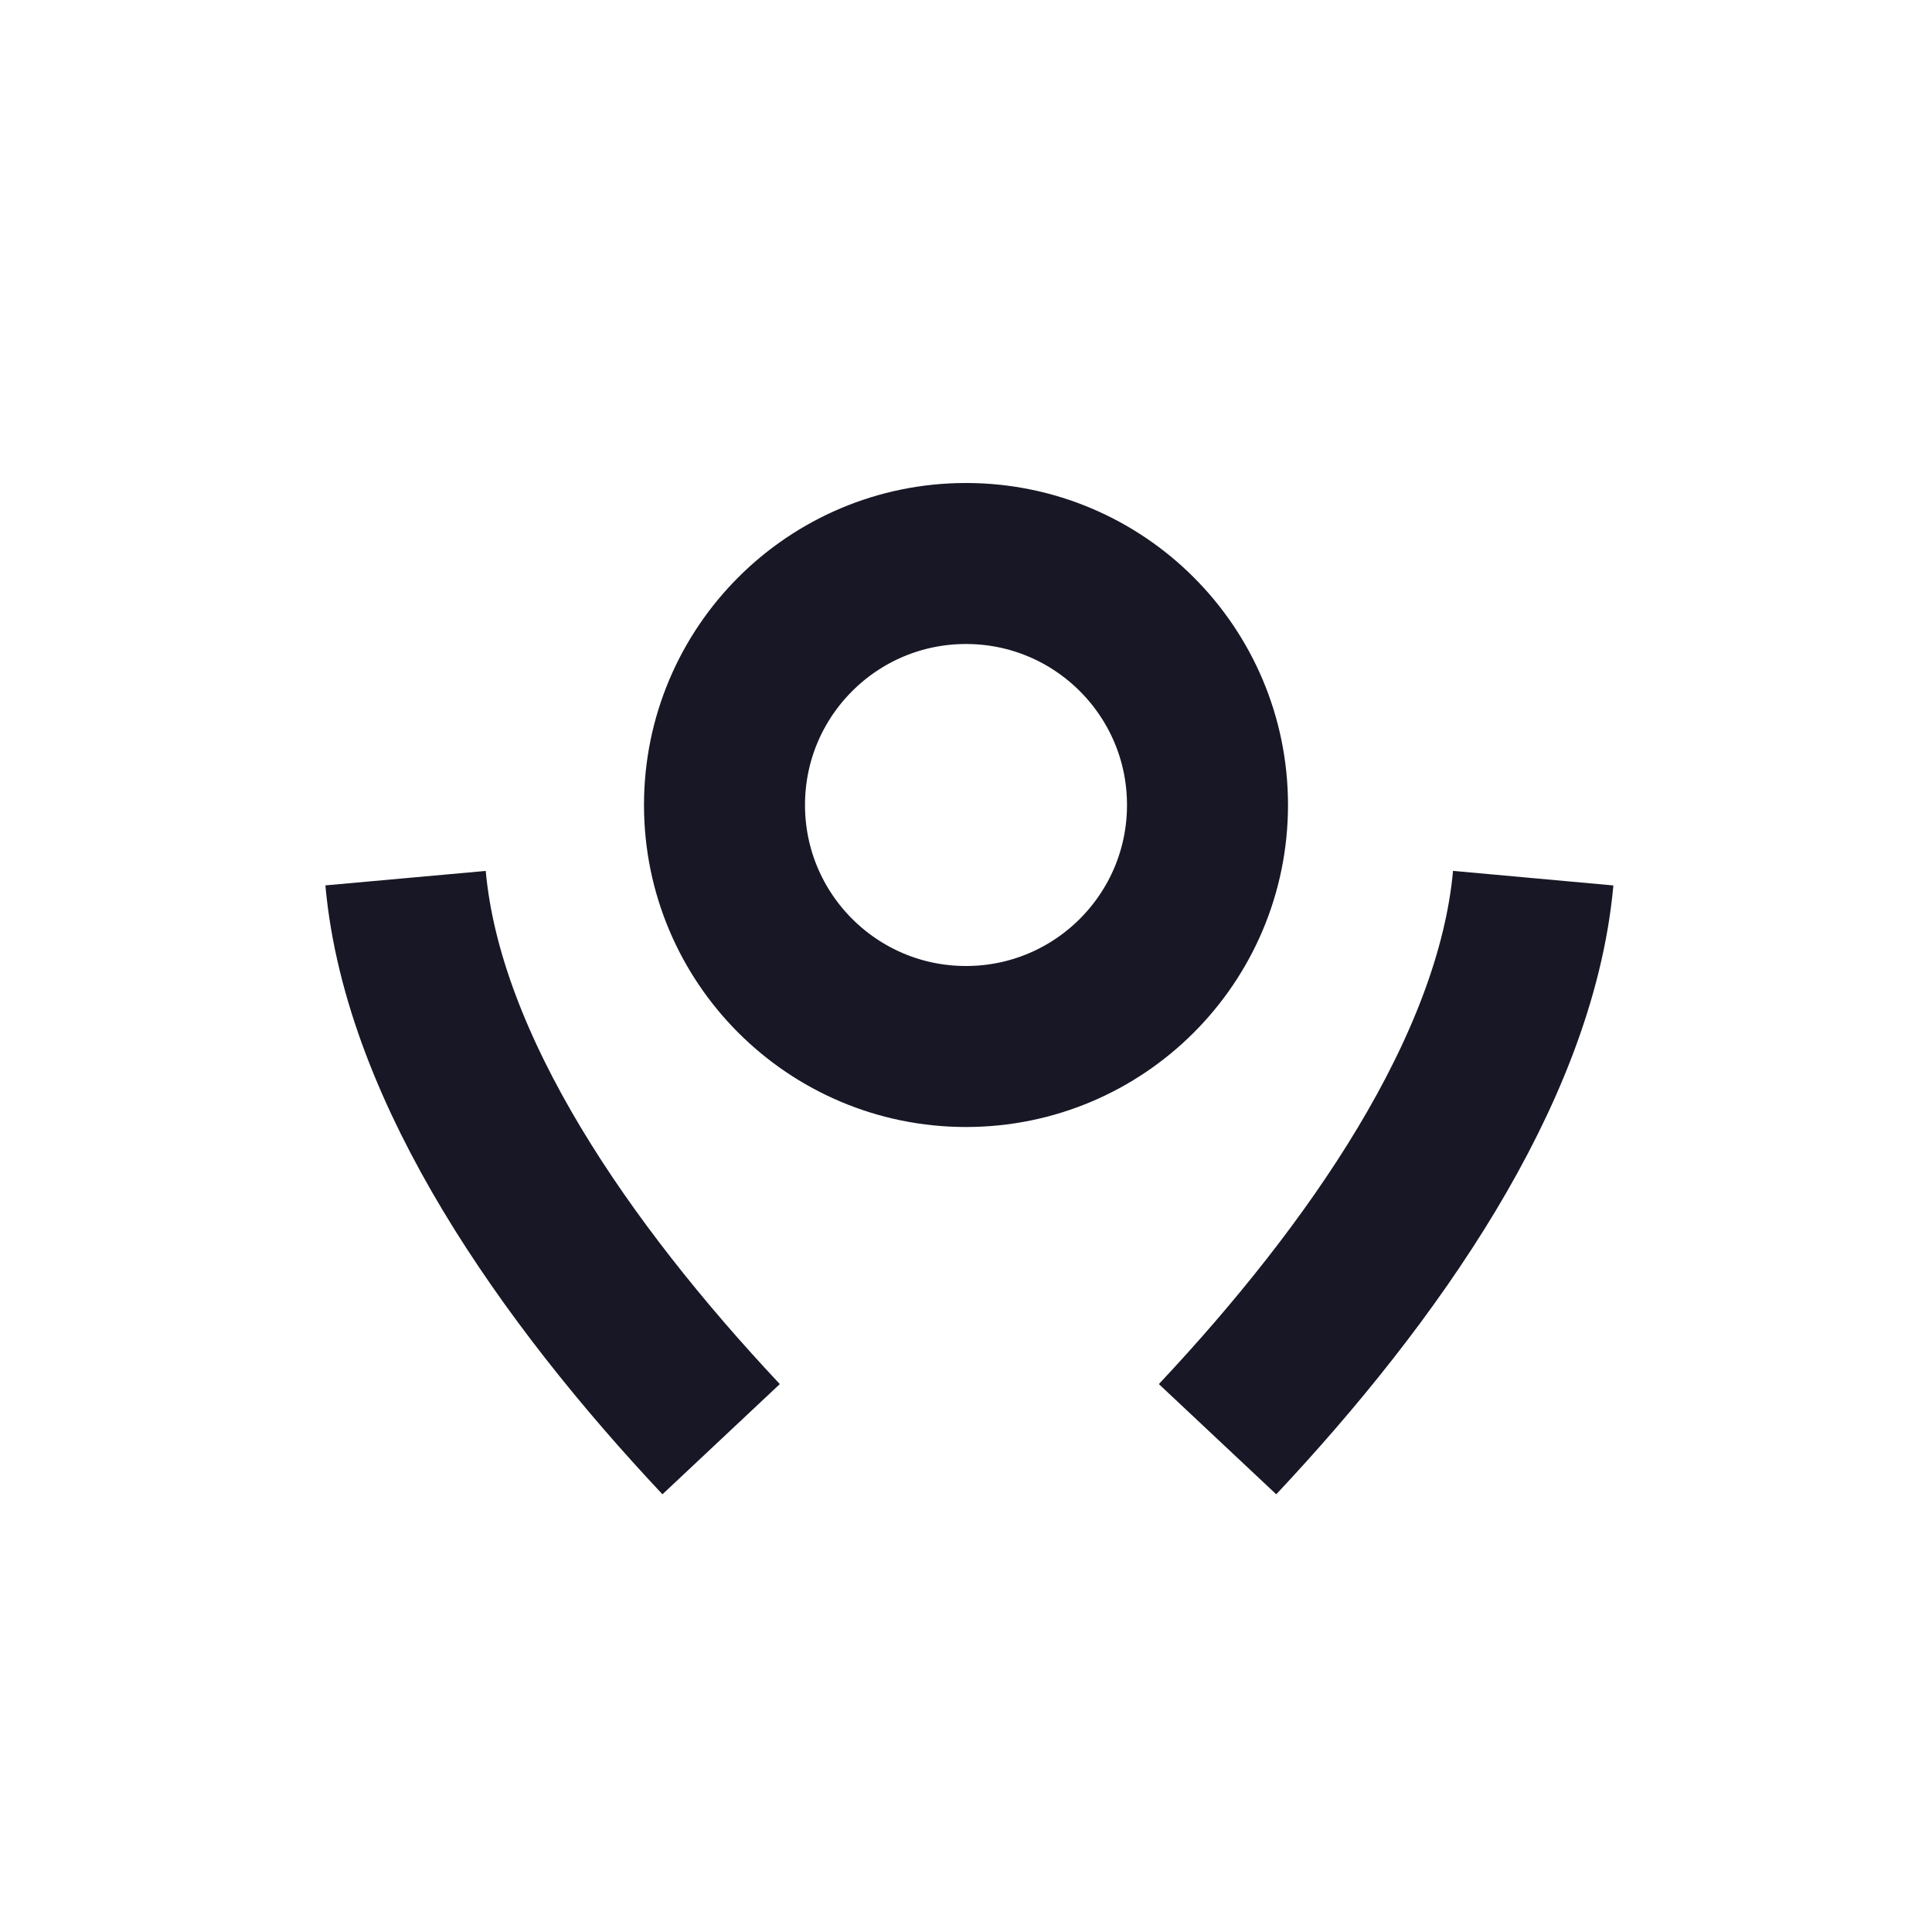 <svg width="24" height="24" viewBox="0 0 24 24" fill="none" xmlns="http://www.w3.org/2000/svg">
<path d="M6.356 14.518C7.07 15.708 7.997 16.855 8.958 17.878C7.976 16.832 7.06 15.69 6.36 14.525C6.359 14.523 6.358 14.52 6.356 14.518ZM6.356 14.518C5.664 13.364 5.148 12.13 5.038 10.909C5.146 12.103 5.645 13.332 6.356 14.518ZM15 10C15 11.657 13.657 13 12 13C10.343 13 9 11.657 9 10C9 8.343 10.343 7 12 7C13.657 7 15 8.343 15 10ZM15.125 17.878C16.107 16.832 17.023 15.69 17.723 14.525C18.417 13.369 18.935 12.132 19.046 10.909C18.828 13.3 17.043 15.836 15.125 17.878Z" stroke="#171725" stroke-width="2"/>
</svg>
